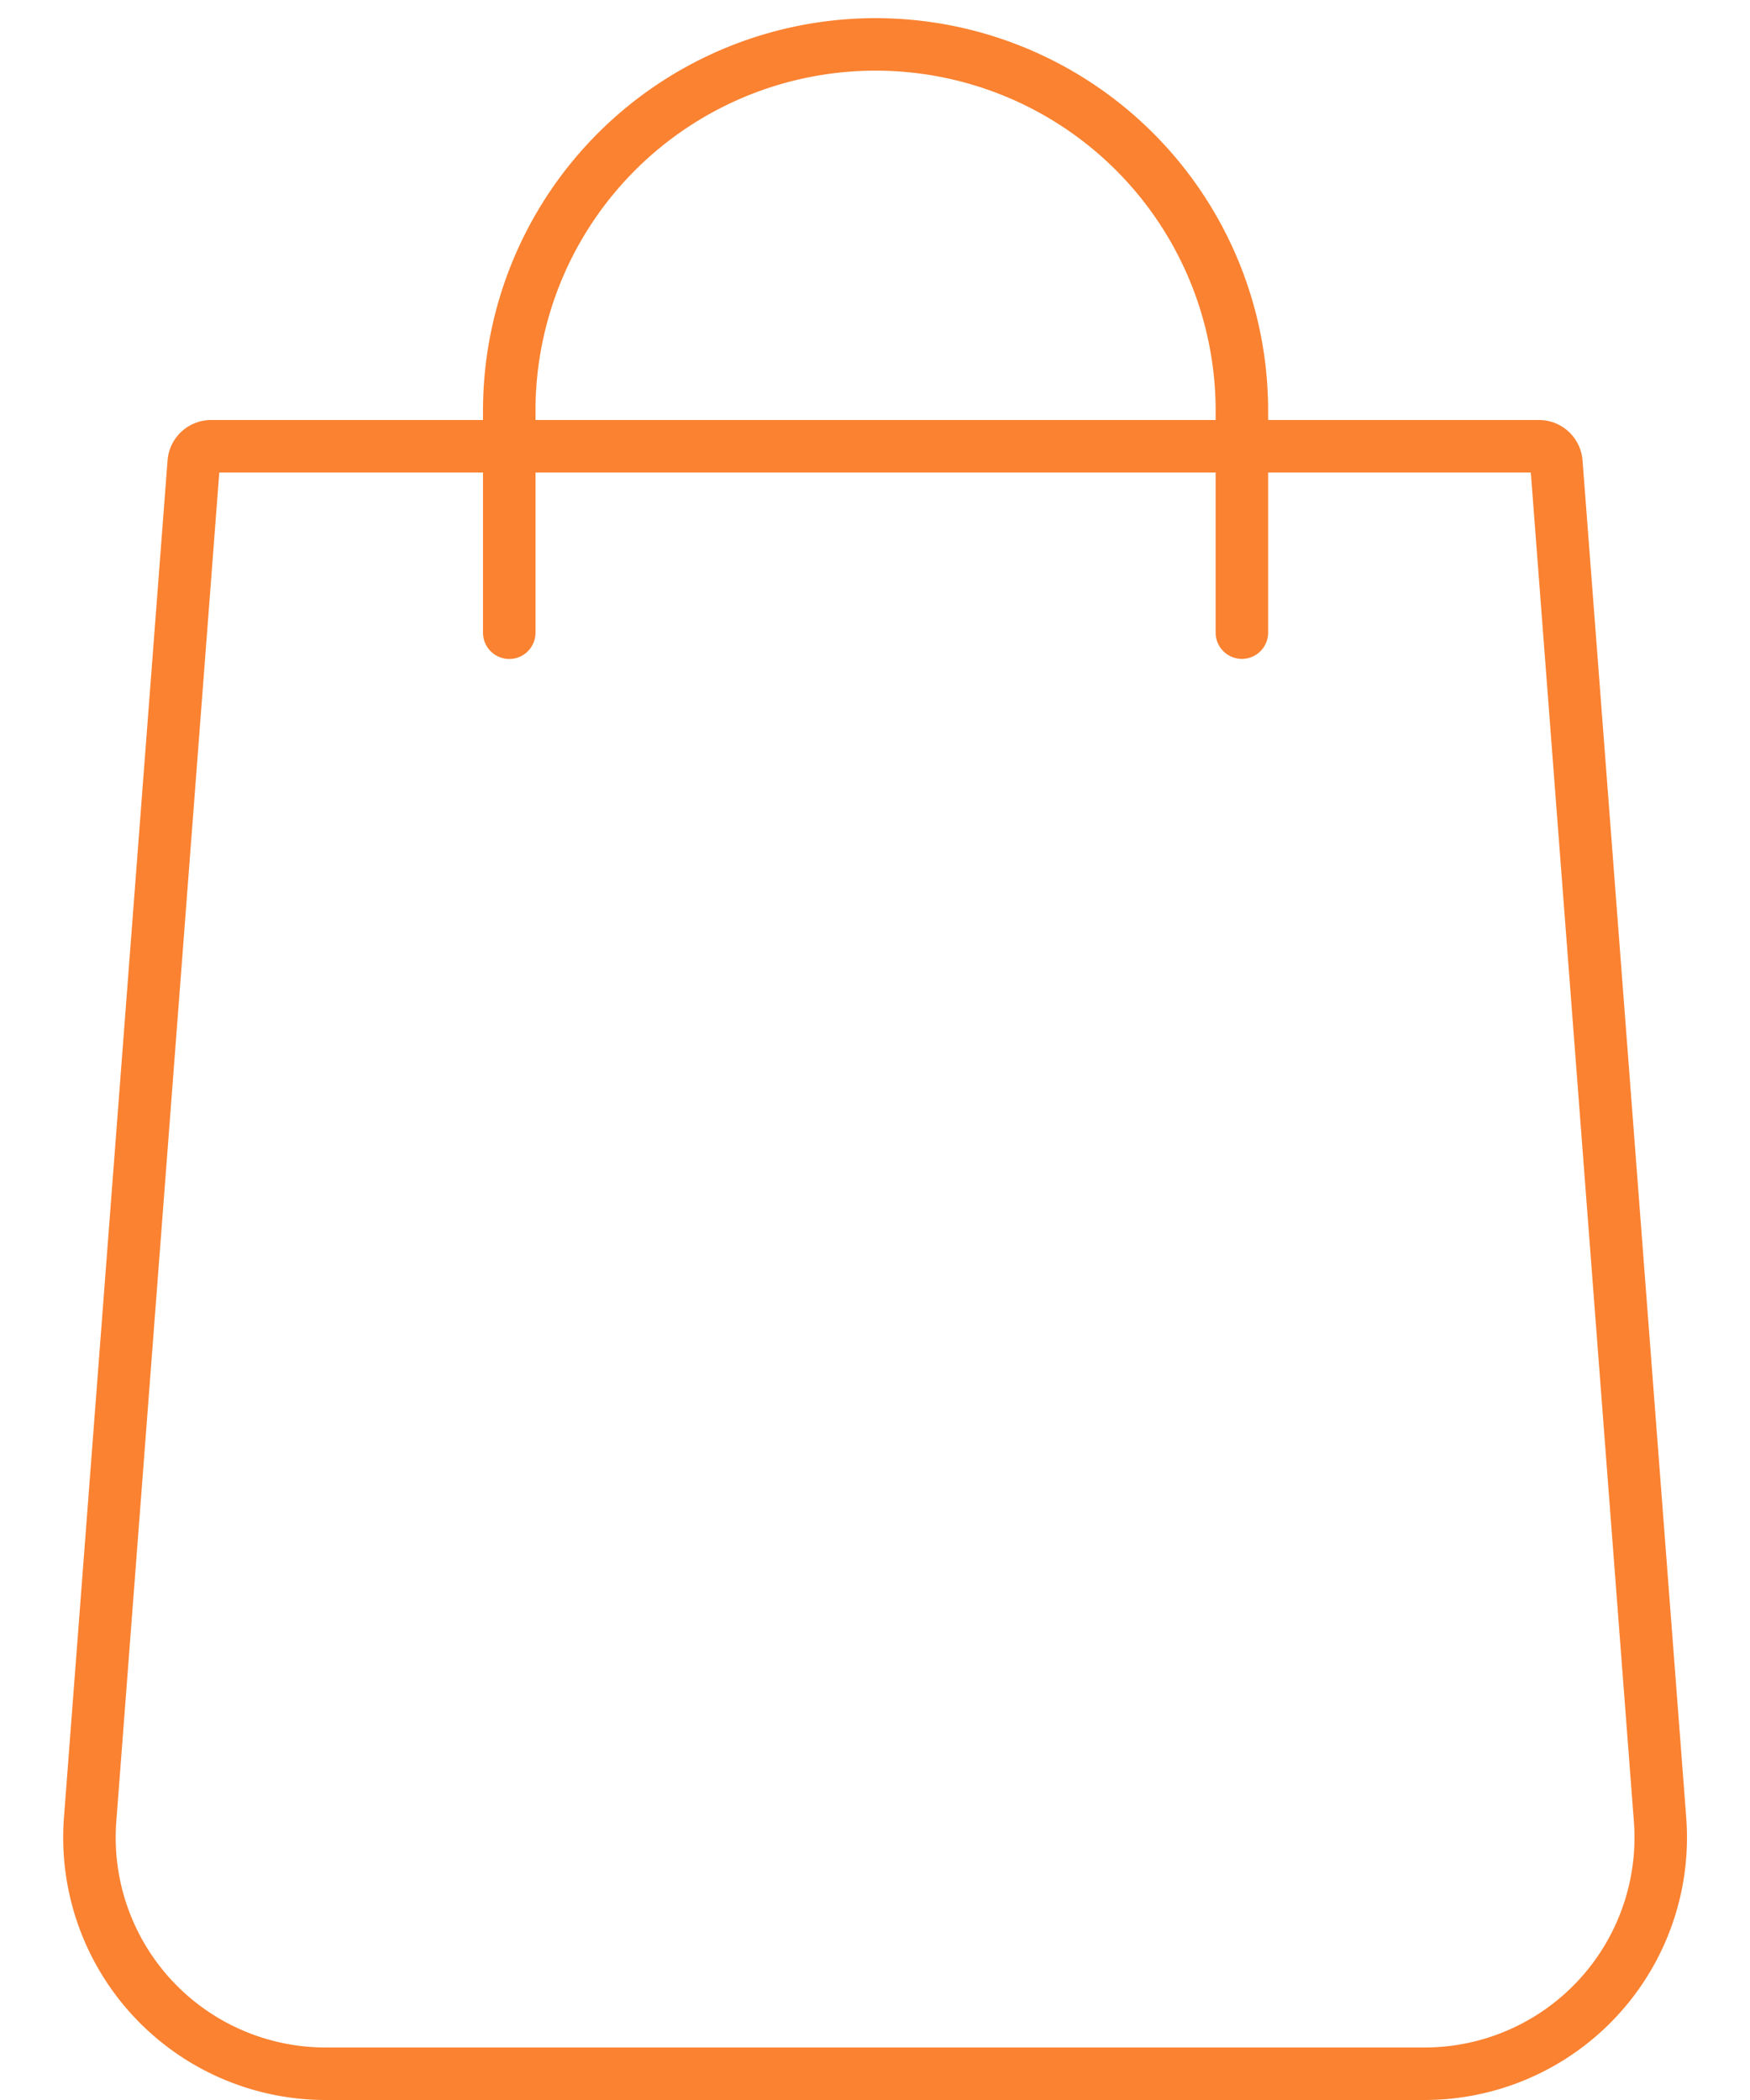 <svg width="20" height="24" xmlns="http://www.w3.org/2000/svg"><g stroke="#fa8231" stroke-width=".6" fill="none" fill-rule="evenodd"><path d="M2.414 5.1a.2.2 0 0 0-.2.185L1.03 20.795A2.7 2.7 0 0 0 3.721 23.7H16.28a2.7 2.7 0 0 0 2.692-2.906l-1.185-15.51a.2.2 0 0 0-.2-.184H2.414z"/><path d="M5.82 7.231V4.694a4.186 4.186 0 0 1 8.373 0V7.23" stroke-linecap="round"/></g></svg>